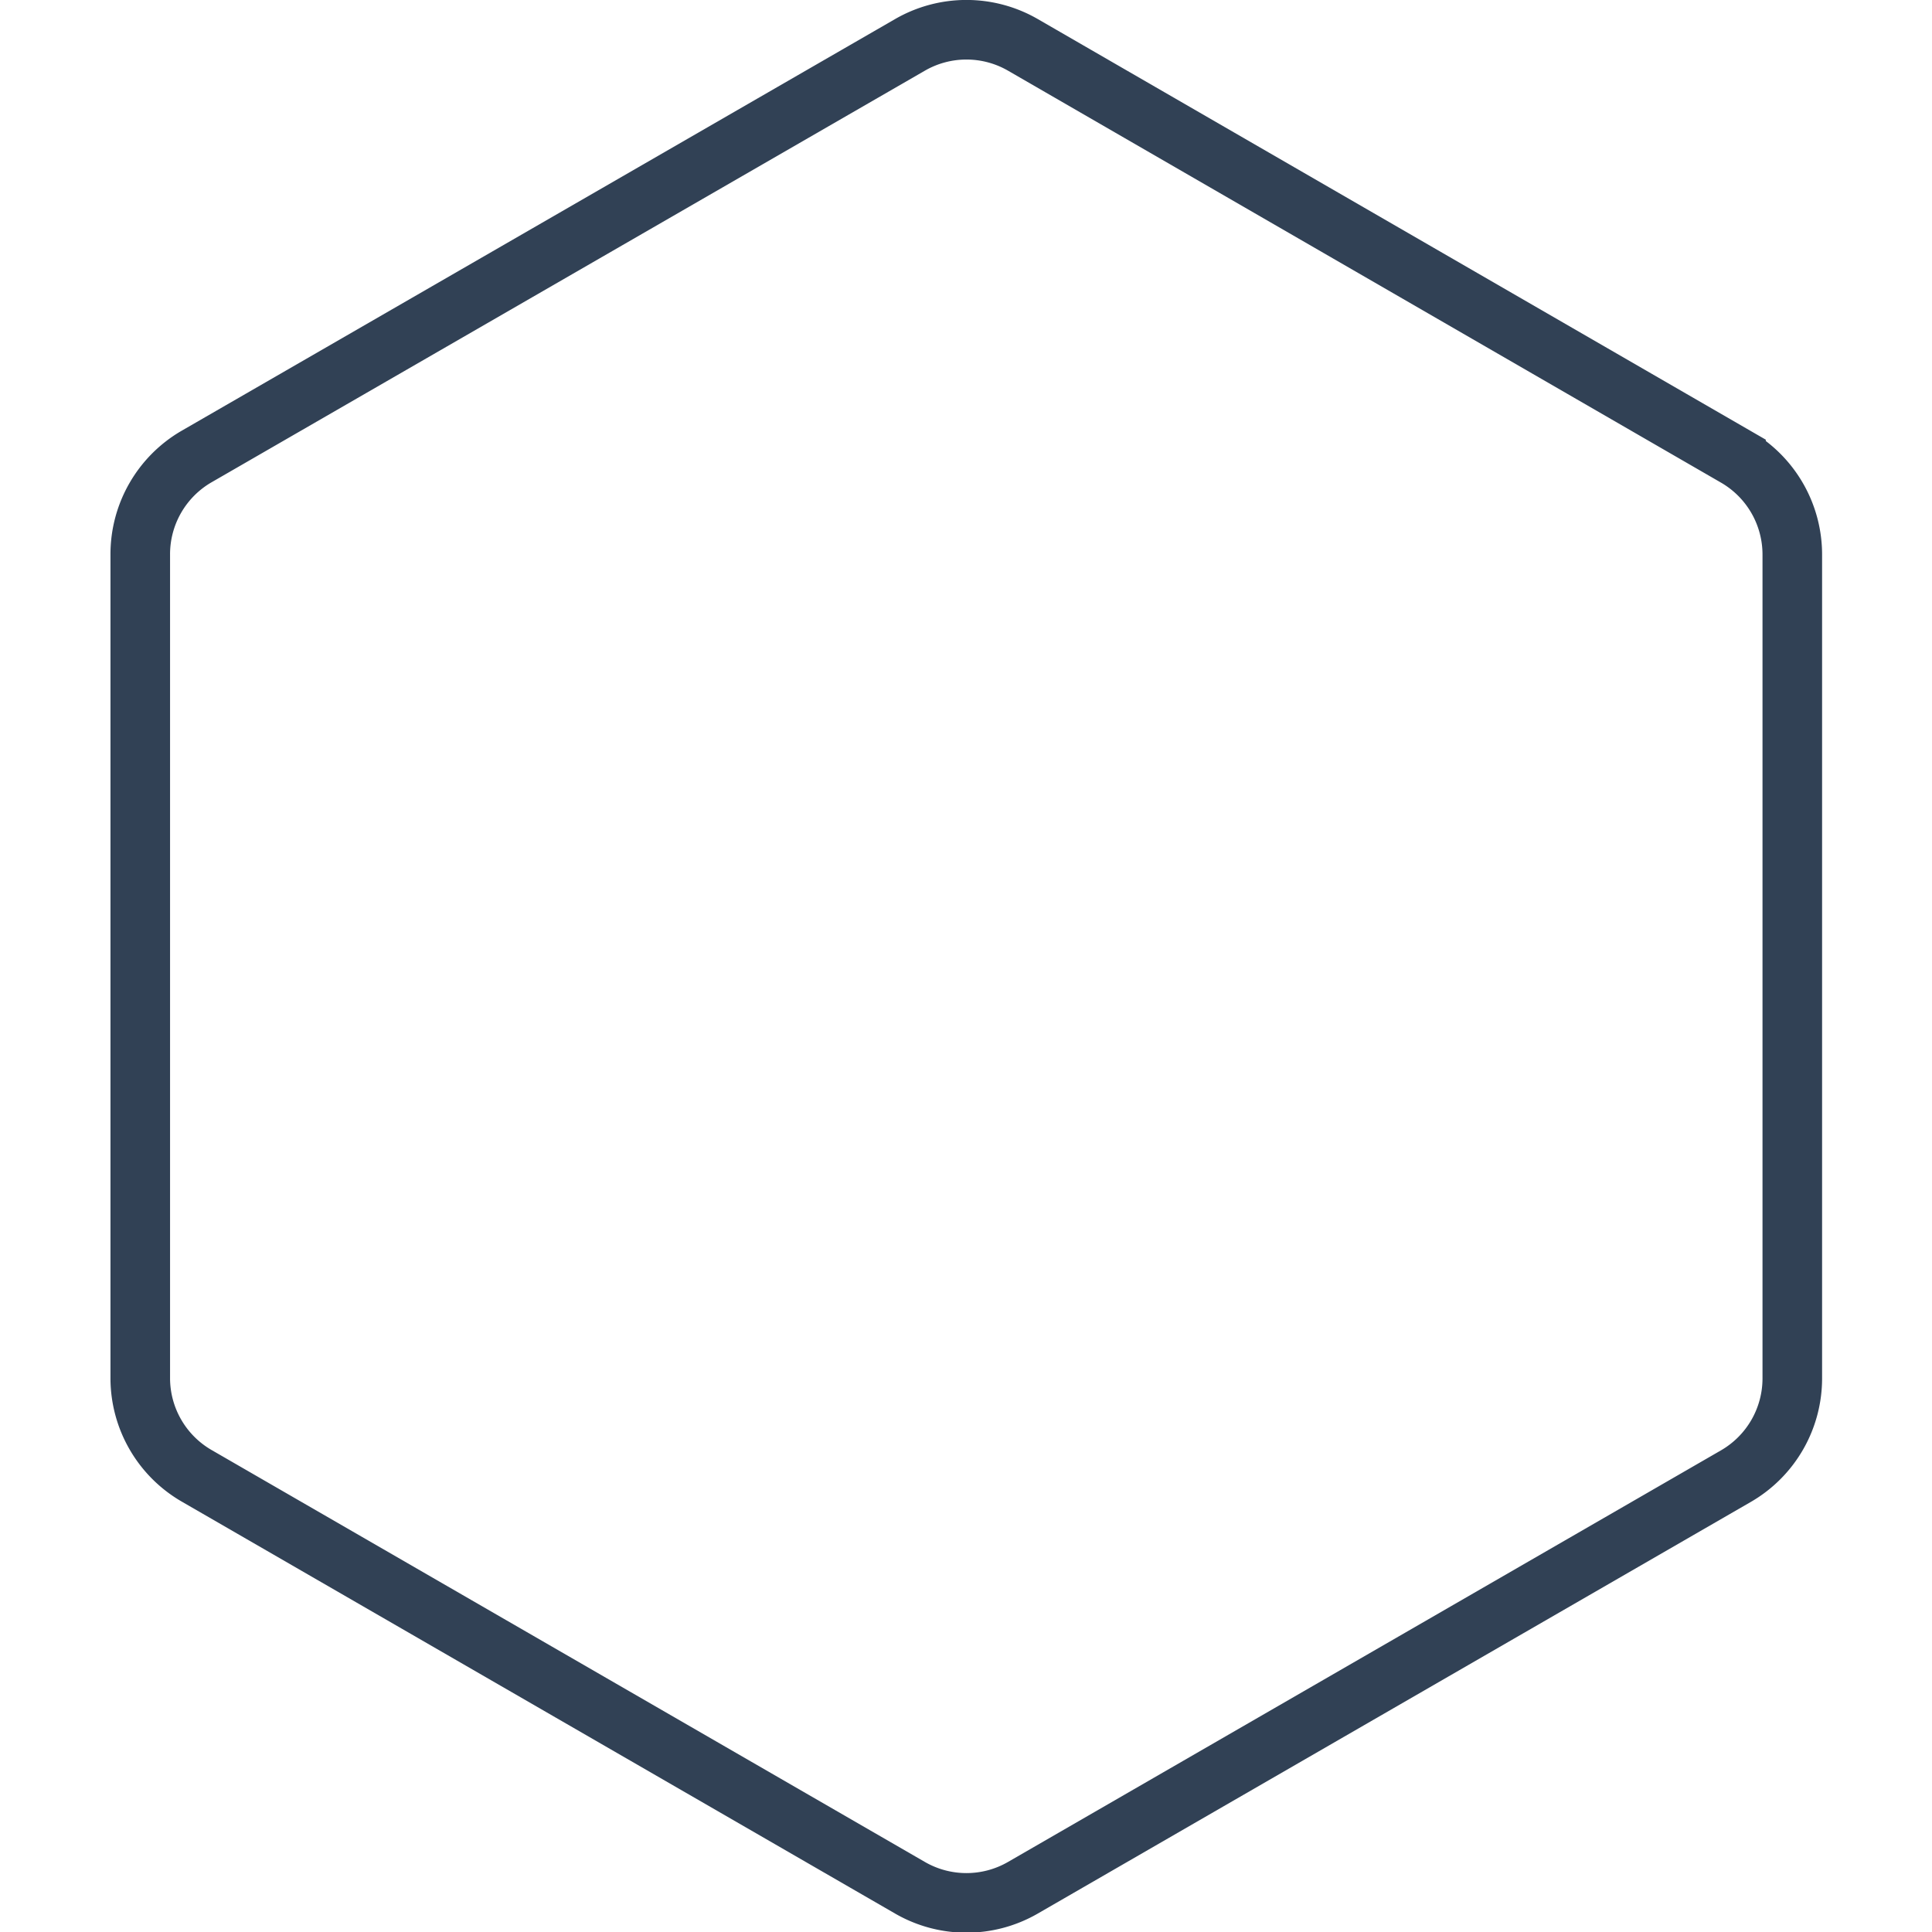<?xml version="1.0" encoding="UTF-8" standalone="no"?>
<svg
   width="64"
   height="64"
   viewBox="0 0 62.066 62.066"
   class="css-1j8o68f"
   version="1.1"
   id="svg18"
   sodipodi:docname="favicon.svg"
   inkscape:version="1.1.2 (0a00cf5339, 2022-02-04)"
   xmlns:inkscape="http://www.inkscape.org/namespaces/inkscape"
   xmlns:sodipodi="http://sodipodi.sourceforge.net/DTD/sodipodi-0.dtd"
   xmlns="http://www.w3.org/2000/svg"
   xmlns:svg="http://www.w3.org/2000/svg">
  <sodipodi:namedview
     id="namedview8"
     pagecolor="#ffffff"
     bordercolor="#666666"
     borderopacity="1.0"
     inkscape:pageshadow="2"
     inkscape:pageopacity="0.0"
     inkscape:pagecheckerboard="0"
     showgrid="false"
     inkscape:zoom="6.4140625"
     inkscape:cx="38.041413"
     inkscape:cy="34.923264"
     inkscape:window-width="1920"
     inkscape:window-height="1007"
     inkscape:window-x="0"
     inkscape:window-y="0"
     inkscape:window-maximized="1"
     inkscape:current-layer="svg18" />
  <defs
     id="SvgjsDefs1212" />
  <g
     id="SvgjsG1213"
     featurekey="rootContainer"
     transform="matrix(1.07,0,0,1.07,4.506,0.96)"
     fill="#2a2438"
     style="fill:none;fill-opacity:1;stroke:#314155;stroke-width:1.789;stroke-miterlimit:4;stroke-dasharray:none;stroke-opacity:1">
    <path
       d="M 23.11,55.78 1.69,43.41 A 3.39,3.39 0 0 1 0,40.48 V 15.75 A 3.39,3.39 0 0 1 1.69,12.81 L 23.11,0.45 a 3.39,3.39 0 0 1 3.39,0 l 21.41,12.37 a 3.39,3.39 0 0 1 1.69,2.94 v 24.72 a 3.39,3.39 0 0 1 -1.69,2.94 L 26.5,55.78 a 3.39,3.39 0 0 1 -3.39,0 z"
       id="path3"
       style="fill:none;fill-opacity:1;stroke:#314155;stroke-width:1.789;stroke-miterlimit:4;stroke-dasharray:none;stroke-opacity:1" />
  </g>
</svg>
